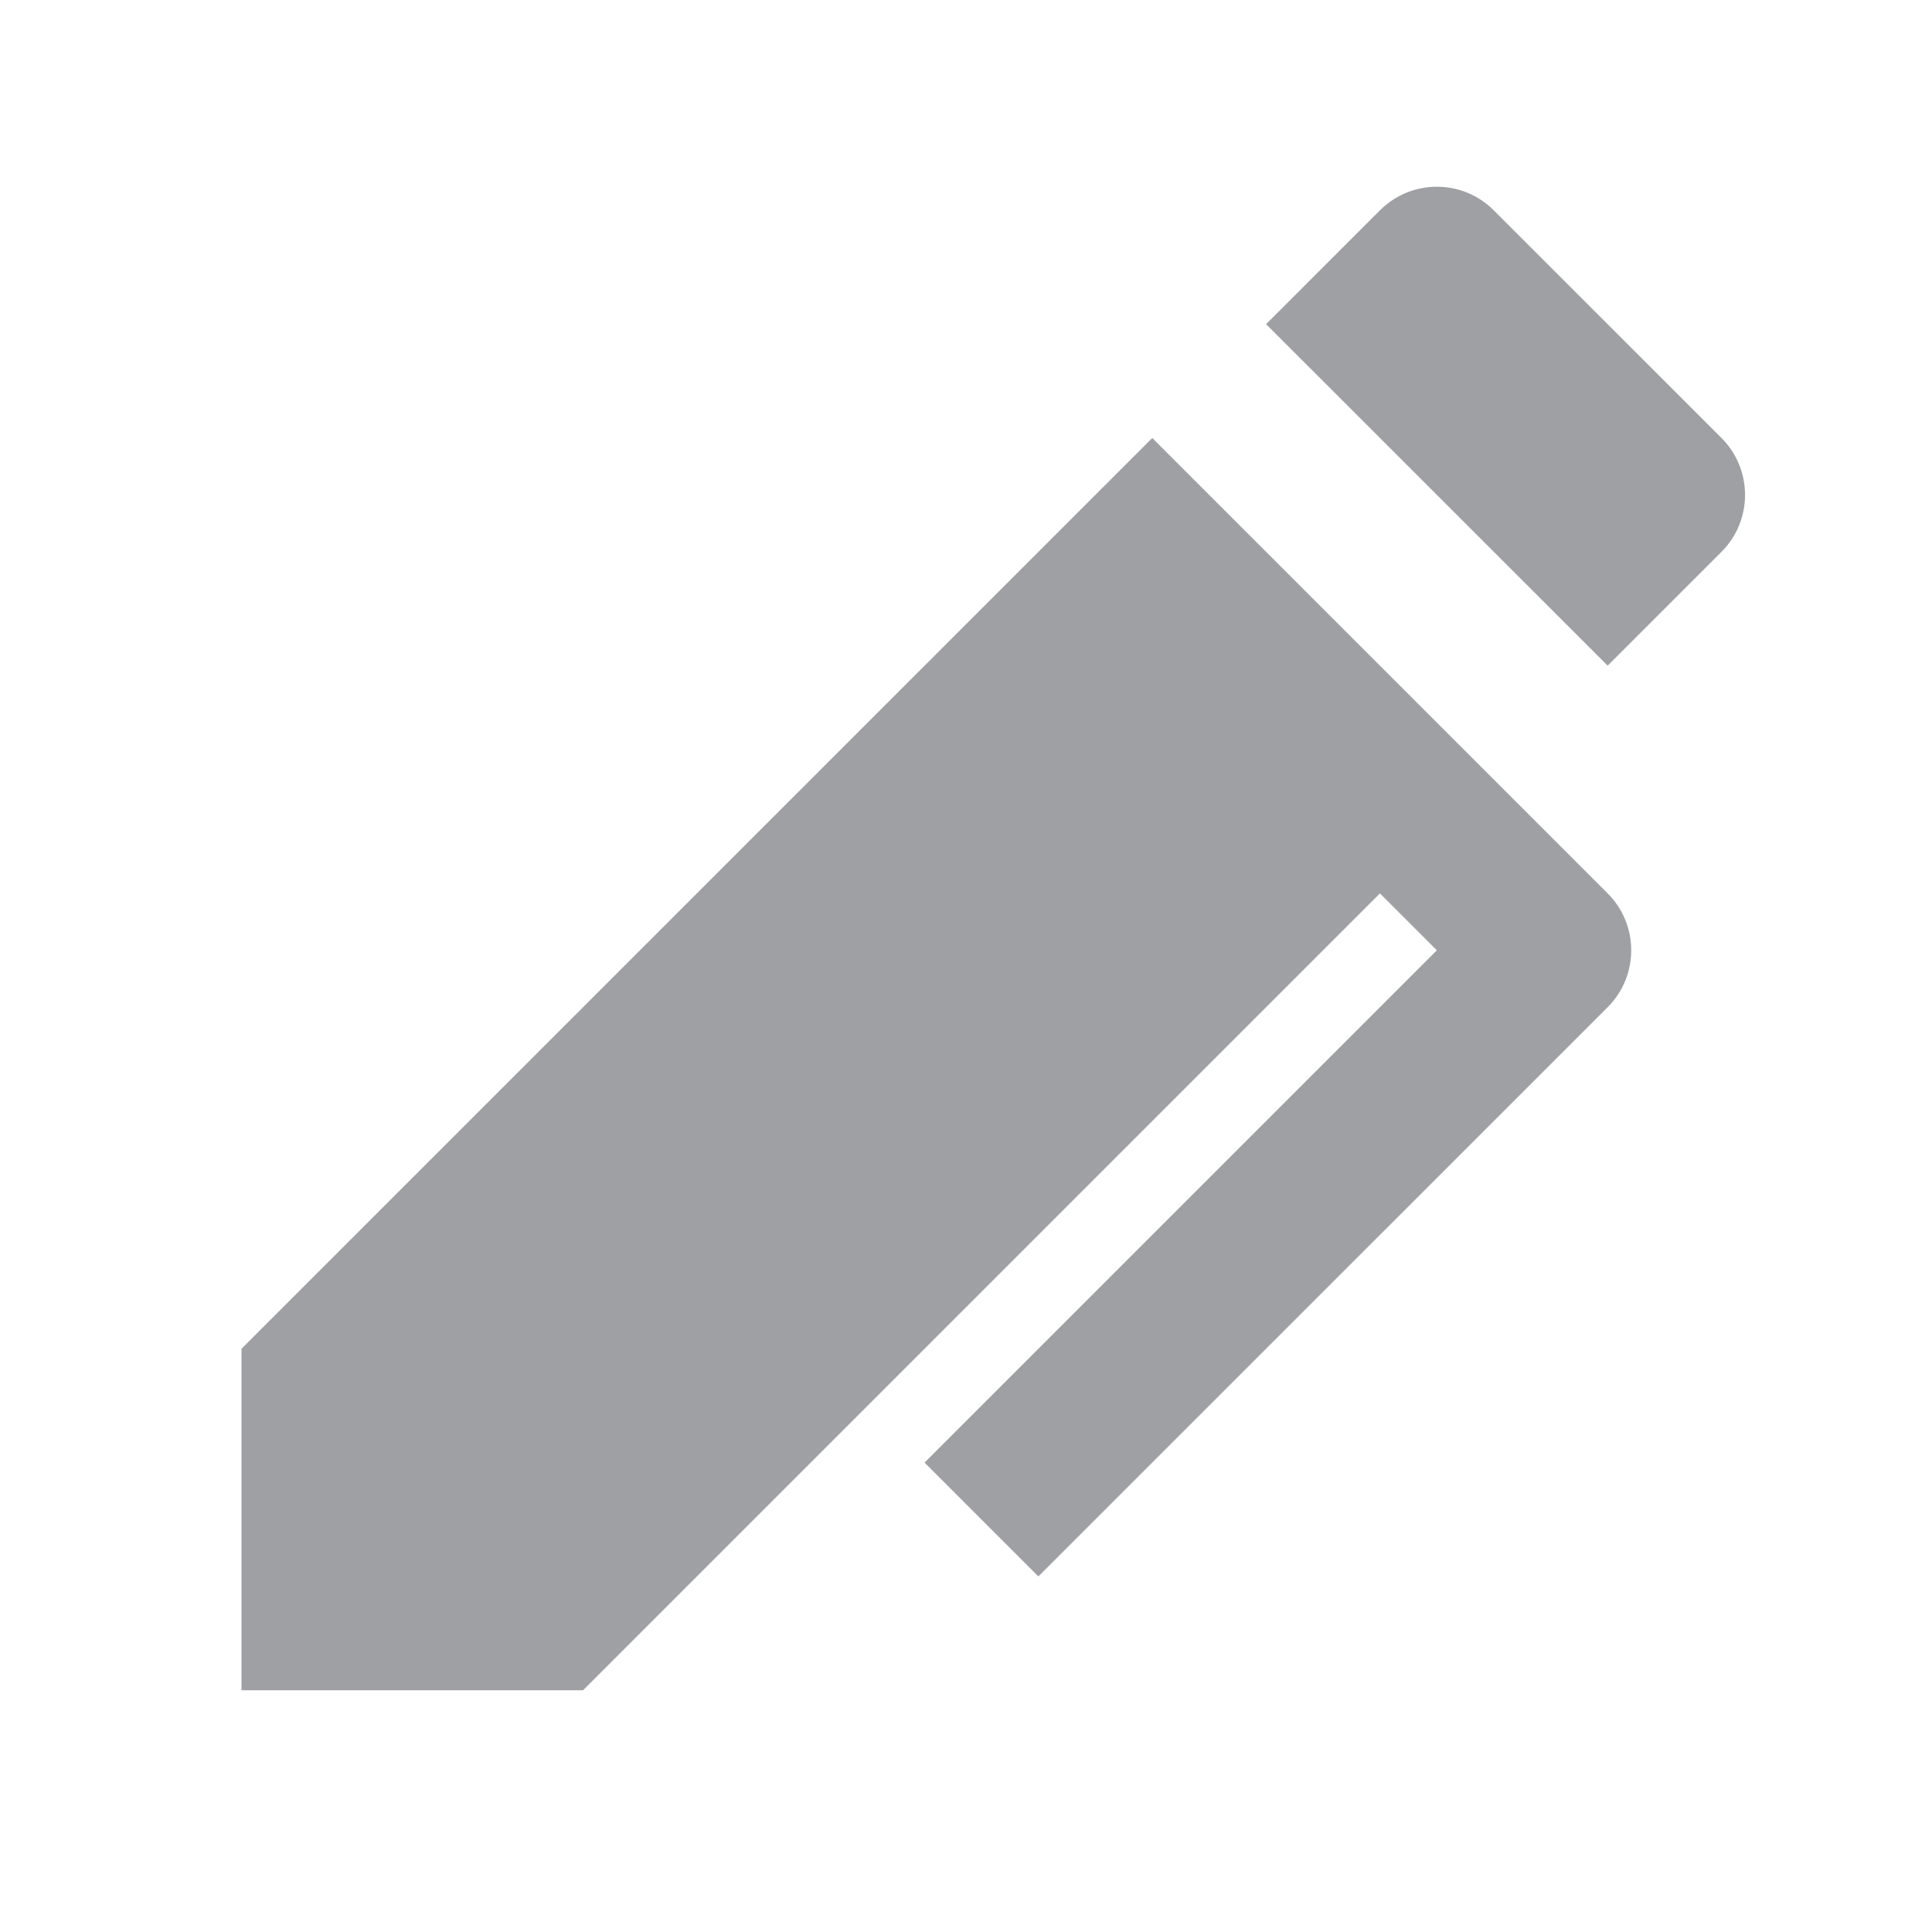 <svg xmlns="http://www.w3.org/2000/svg" viewBox="0 0 24 24" width="64" height="64" fill="#9FA0A4" version="1.2" baseProfile="tiny" xmlns:svg="http://www.w3.org/2000/svg"><path d="M17.849 11.805L17.142 11.098L7.243 20.997H3V16.755L14.314 5.441L19.971 11.098C20.361 11.488 20.361 12.122 19.971 12.512L12.899 19.583L11.485 18.169L17.849 11.805ZM18.556 2.613L21.385 5.441C21.775 5.832 21.775 6.465 21.385 6.855L19.971 8.269L15.728 4.027L17.142 2.613C17.533 2.222 18.166 2.222 18.556 2.613Z"></path></svg>
